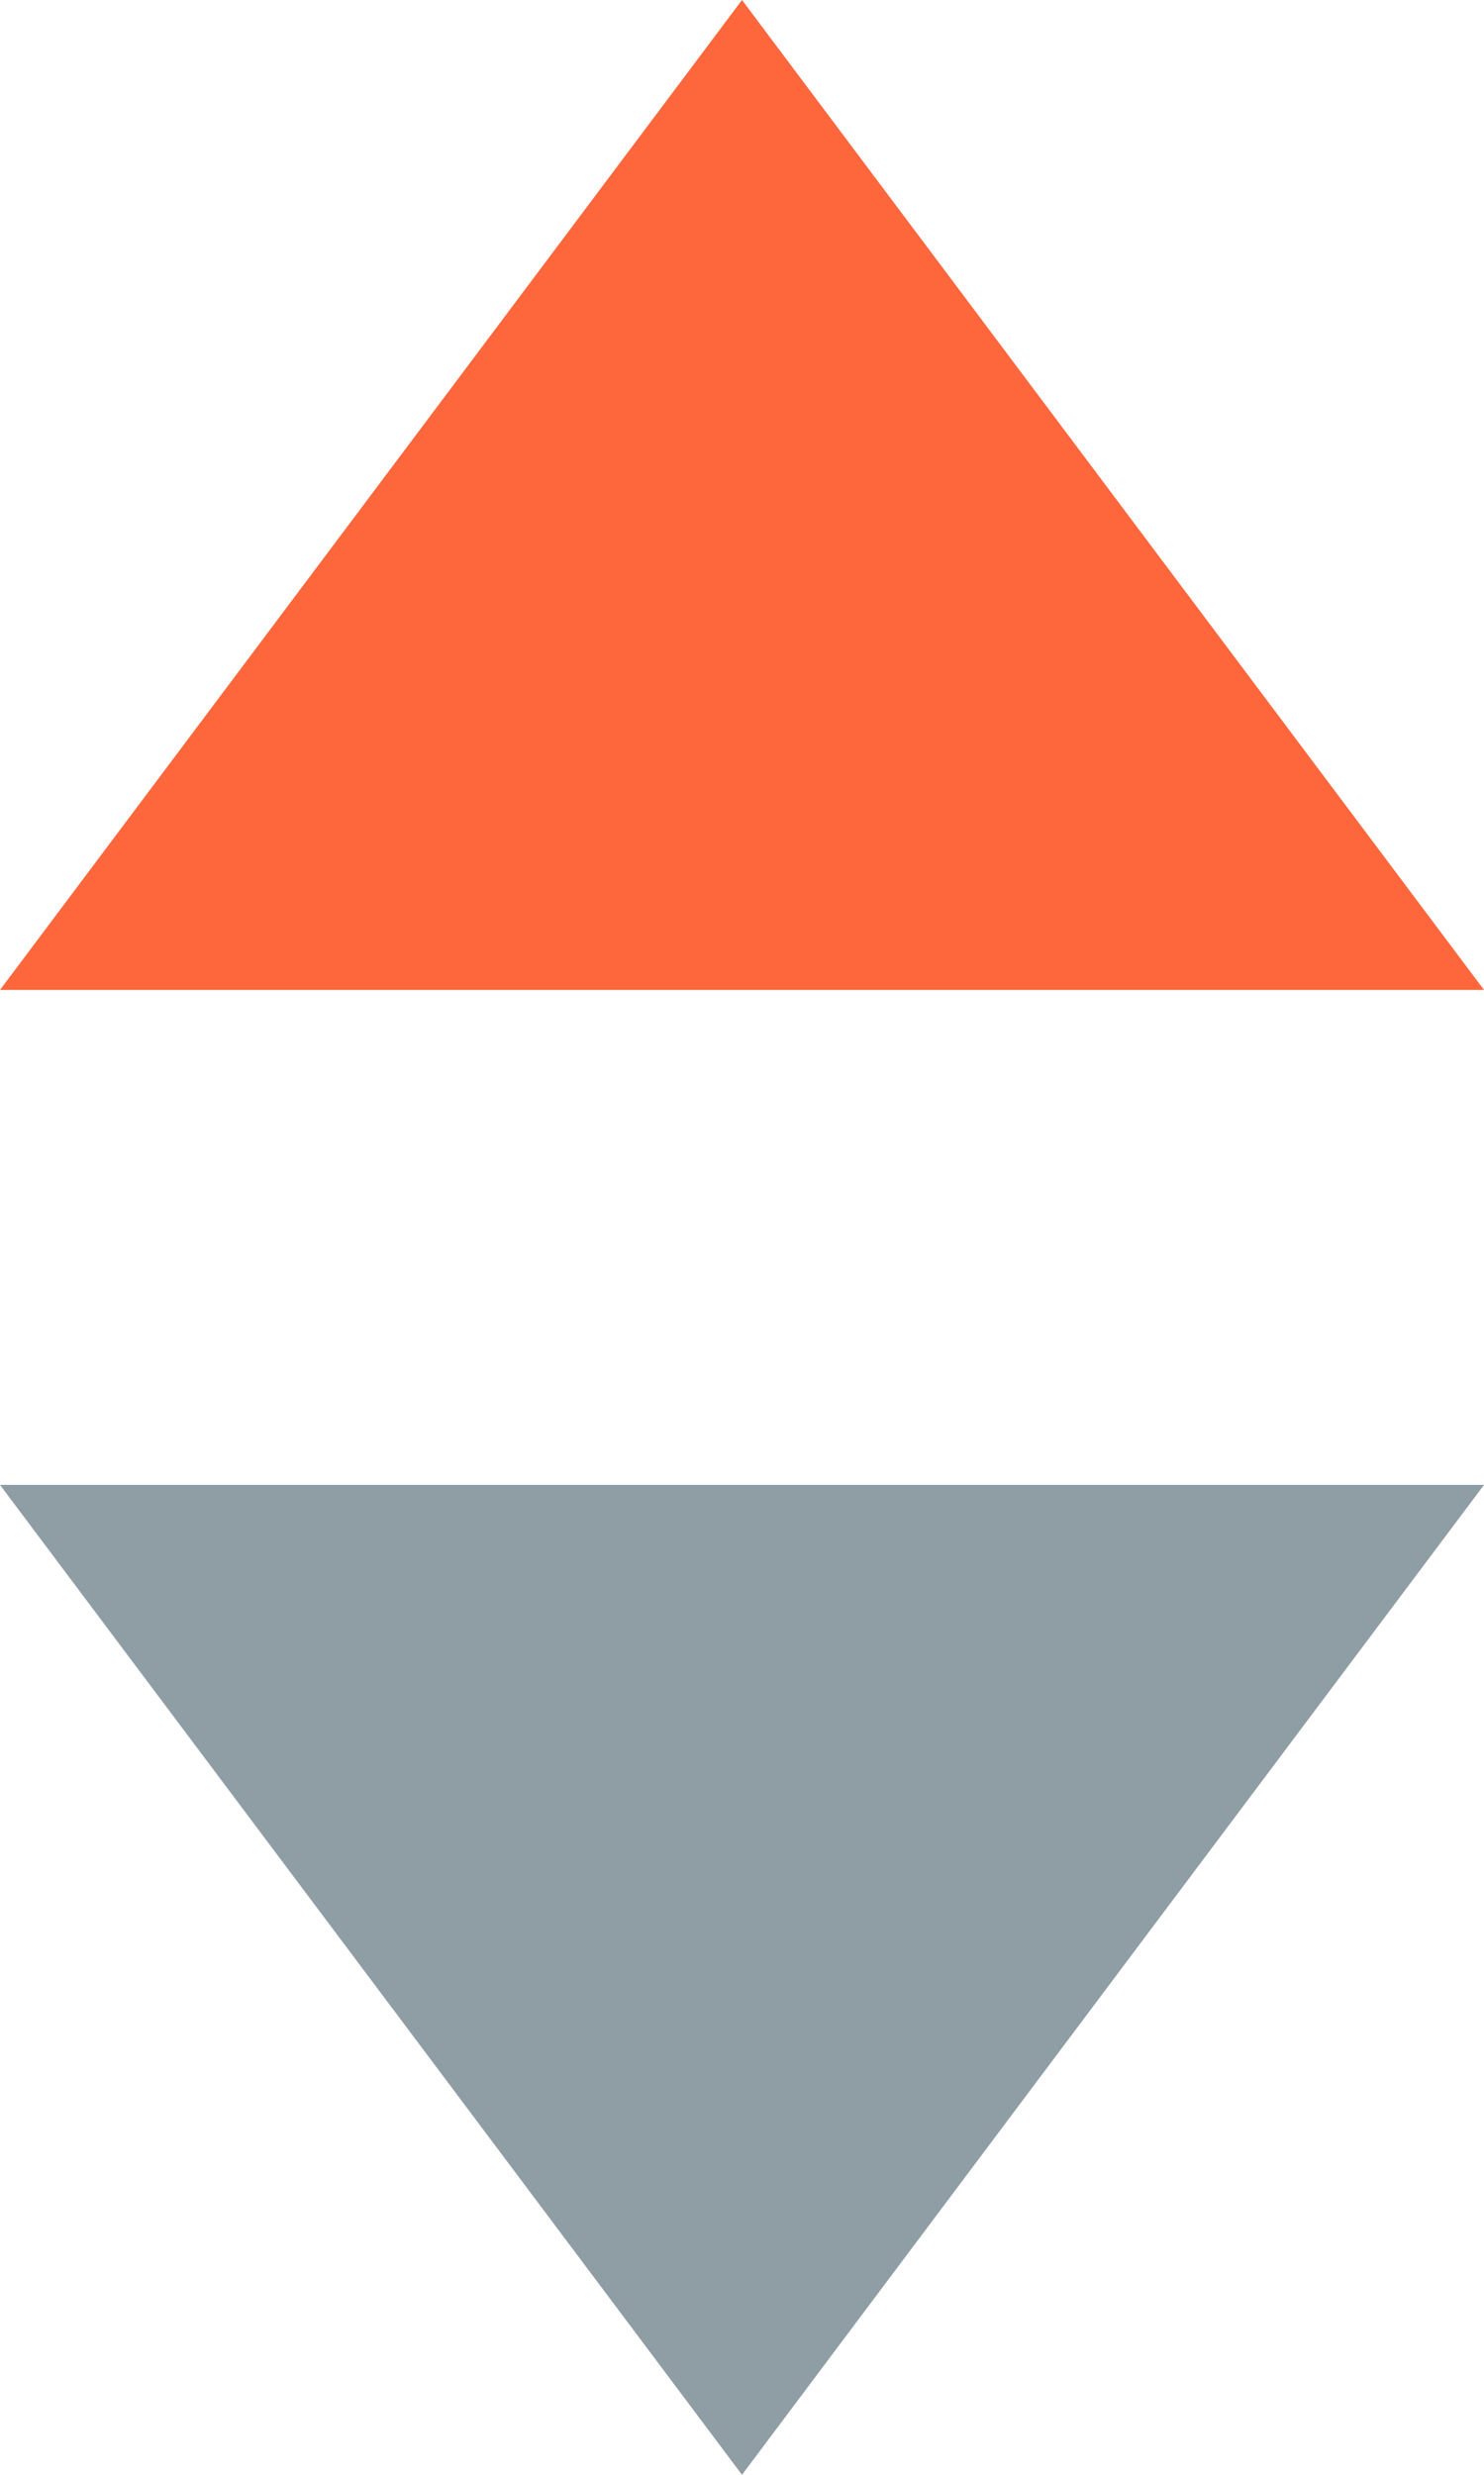 <?xml version="1.0" encoding="UTF-8"?>
<svg width="6px" height="10px" viewBox="0 0 6 10" version="1.1" xmlns="http://www.w3.org/2000/svg" xmlns:xlink="http://www.w3.org/1999/xlink">
    <!-- Generator: Sketch 43 (38999) - http://www.bohemiancoding.com/sketch -->
    <title>Group 3</title>
    <desc>Created with Sketch.</desc>
    <defs></defs>
    <g id="Symbols" stroke="none" stroke-width="1" fill="none" fill-rule="evenodd">
        <g id="大组件/排序" transform="translate(-273, -18)">
            <g id="Group-4">
                <g transform="translate(218, 16)">
                    <g id="Group-3" transform="translate(55, 2)">
                        <polygon id="Triangle" fill="#FE663B" points="3 0 6 4 0 4"></polygon>
                        <polygon id="Triangle" fill="#8F9DA5" transform="translate(3, 8) scale(1, -1) translate(-3, -8) " points="3 6 6 10 0 10"></polygon>
                    </g>
                </g>
            </g>
        </g>
    </g>
</svg>